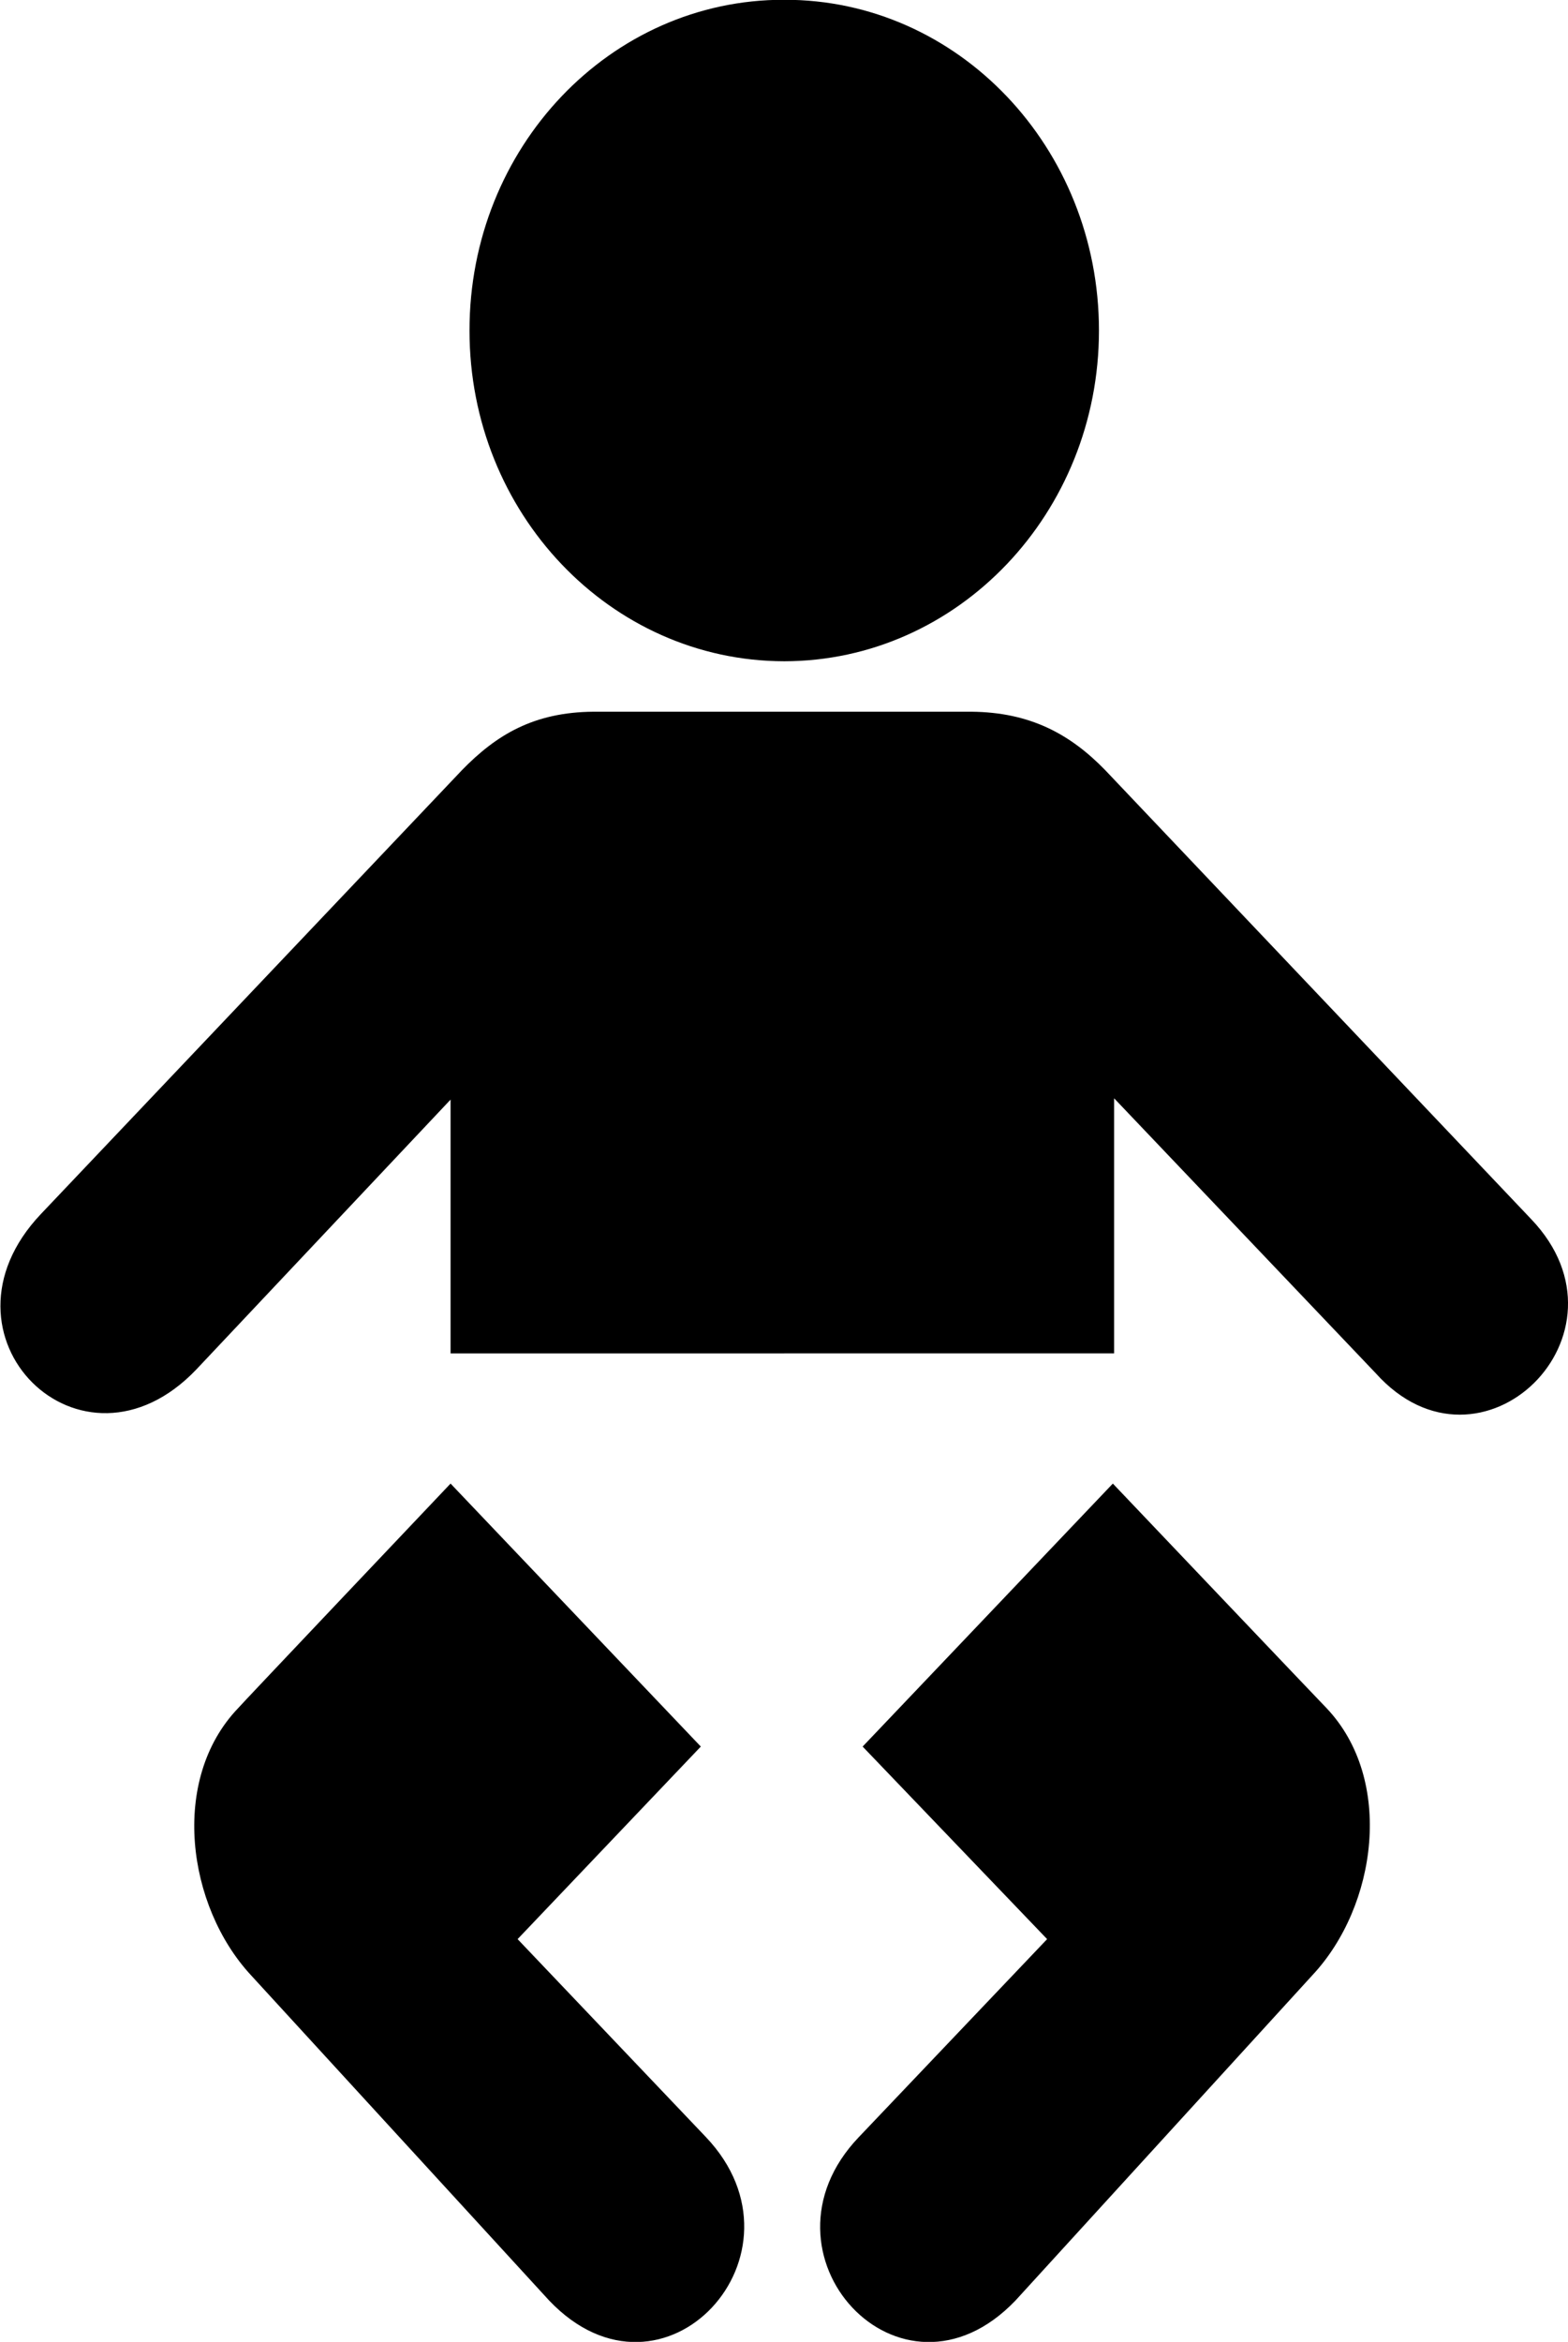 <?xml version="1.0" encoding="UTF-8" standalone="no"?>
<svg
   xmlns:dc="http://purl.org/dc/elements/1.1/"
   xmlns:cc="http://creativecommons.org/ns#"
   xmlns:rdf="http://www.w3.org/1999/02/22-rdf-syntax-ns#"
   xmlns:svg="http://www.w3.org/2000/svg"
   xmlns="http://www.w3.org/2000/svg"
   xmlns:sodipodi="http://sodipodi.sourceforge.net/DTD/sodipodi-0.dtd"
   xmlns:inkscape="http://www.inkscape.org/namespaces/inkscape"
   version="1.1"
   x="0px"
   y="0px"
   viewBox="-120 78.1 47.299 70.604"
   xml:space="preserve"
   id="svg2"
   inkscape:version="0.48.4 r9939"
   width="100%"
   height="100%"
   sodipodi:docname="College.svg"><defs
     id="defs16" /><sodipodi:namedview
     pagecolor="#ffffff"
     bordercolor="#666666"
     borderopacity="1"
     objecttolerance="10"
     gridtolerance="10"
     guidetolerance="10"
     inkscape:pageopacity="0"
     inkscape:pageshadow="2"
     inkscape:window-width="725"
     inkscape:window-height="735"
     id="namedview14"
     showgrid="false"
     fit-margin-top="0"
     fit-margin-left="0"
     fit-margin-right="0"
     fit-margin-bottom="0"
     inkscape:zoom="3.776"
     inkscape:cx="24.350742"
     inkscape:cy="26.535376"
     inkscape:window-x="114"
     inkscape:window-y="170"
     inkscape:window-maximized="0"
     inkscape:current-layer="g4160" /><g
     id="g3032"
     transform="translate(-146.271,93.756)"><g
       id="g3082"
       transform="translate(-11.778,-19.682)"><g
         id="g3297"
         transform="translate(113.355,48.841)"><g
           id="g3451"
           transform="translate(-110.35,-41.106)"><g
             id="g3508"
             transform="translate(37.662,37.801)"><g
               id="g3556"
               transform="translate(-33.174,-53.557)"><g
                 id="g3600"
                 transform="translate(1.644,2.334)"><g
                   id="g3673"
                   transform="translate(3.133,-1.926)"><g
                     id="g3728"
                     transform="translate(16.155,5.08)"><g
                       id="g3774"
                       transform="matrix(1.306,0,0,1.151,-1.242,14.178)"><g
                         id="g3814"
                         transform="matrix(0.766,0,0,0.869,-9.609,-25.571)"><g
                           id="g3898"
                           transform="translate(-253.233,-590.397)"><g
                             id="g4071"
                             transform="translate(255.747,596.018)"><g
                               id="g4160"
                               transform="translate(-2.983,2.441)"><g
                                 id="g4210"
                                 transform="matrix(0.672,0,0,0.706,23.888,13.74)"><path
                                   id="path4194"
                                   d="M 35.171,28.241 C 42.967,28.233 49.292,21.911 49.292,14.12 49.292,6.306 42.968,-0.017 35.171,0 27.365,-0.018 21.042,6.306 21.048,14.12 c -0.006,7.791 6.317,14.113 14.123,14.121 l 0,0 z"
                                   inkscape:connector-curvature="0" /><path
                                   id="path4196"
                                   d="M 35.171,14.12"
                                   inkscape:connector-curvature="0" /><path
                                   id="path4198"
                                   d="M 35.171,57.791 H 20.198 V 46.956 L 8.798,58.47 C 3.633,63.635 -3.359,57.022 1.822,51.835 L 20.707,32.892 c 1.542,-1.508 3.22,-2.476 5.899,-2.497 h 8.565 l 0,0 h 8.393 c 2.646,0.021 4.442,0.96 6.011,2.497 l 19.113,19.169 c 4.917,4.896 -2.264,11.573 -6.976,6.578 L 49.972,46.9 V 57.79 H 35.171 l 0,10e-4 0,0 z"
                                   inkscape:connector-curvature="0" /><path
                                   id="path4200"
                                   d="m 49.915,63.349 -11.227,11.228 8.278,8.221 -8.448,8.452 c -5.001,4.977 1.873,12.104 7.029,6.977 L 58.875,84.332 c 2.887,-2.939 3.678,-8.34 0.626,-11.399 -0.031,-0.022 -9.586,-9.584 -9.586,-9.584 l 0,0 z"
                                   inkscape:connector-curvature="0" /><path
                                   id="path4202"
                                   d="m 20.198,63.349 11.229,11.228 -8.221,8.221 8.45,8.452 c 4.967,4.977 -1.906,12.104 -7.035,6.977 L 11.236,84.332 C 8.379,81.393 7.587,75.992 10.67,72.933 c 0,-0.022 9.528,-9.584 9.528,-9.584 l 0,0 z"
                                   inkscape:connector-curvature="0" /></g></g></g></g></g></g></g></g></g></g></g></g></g></g></g></svg>